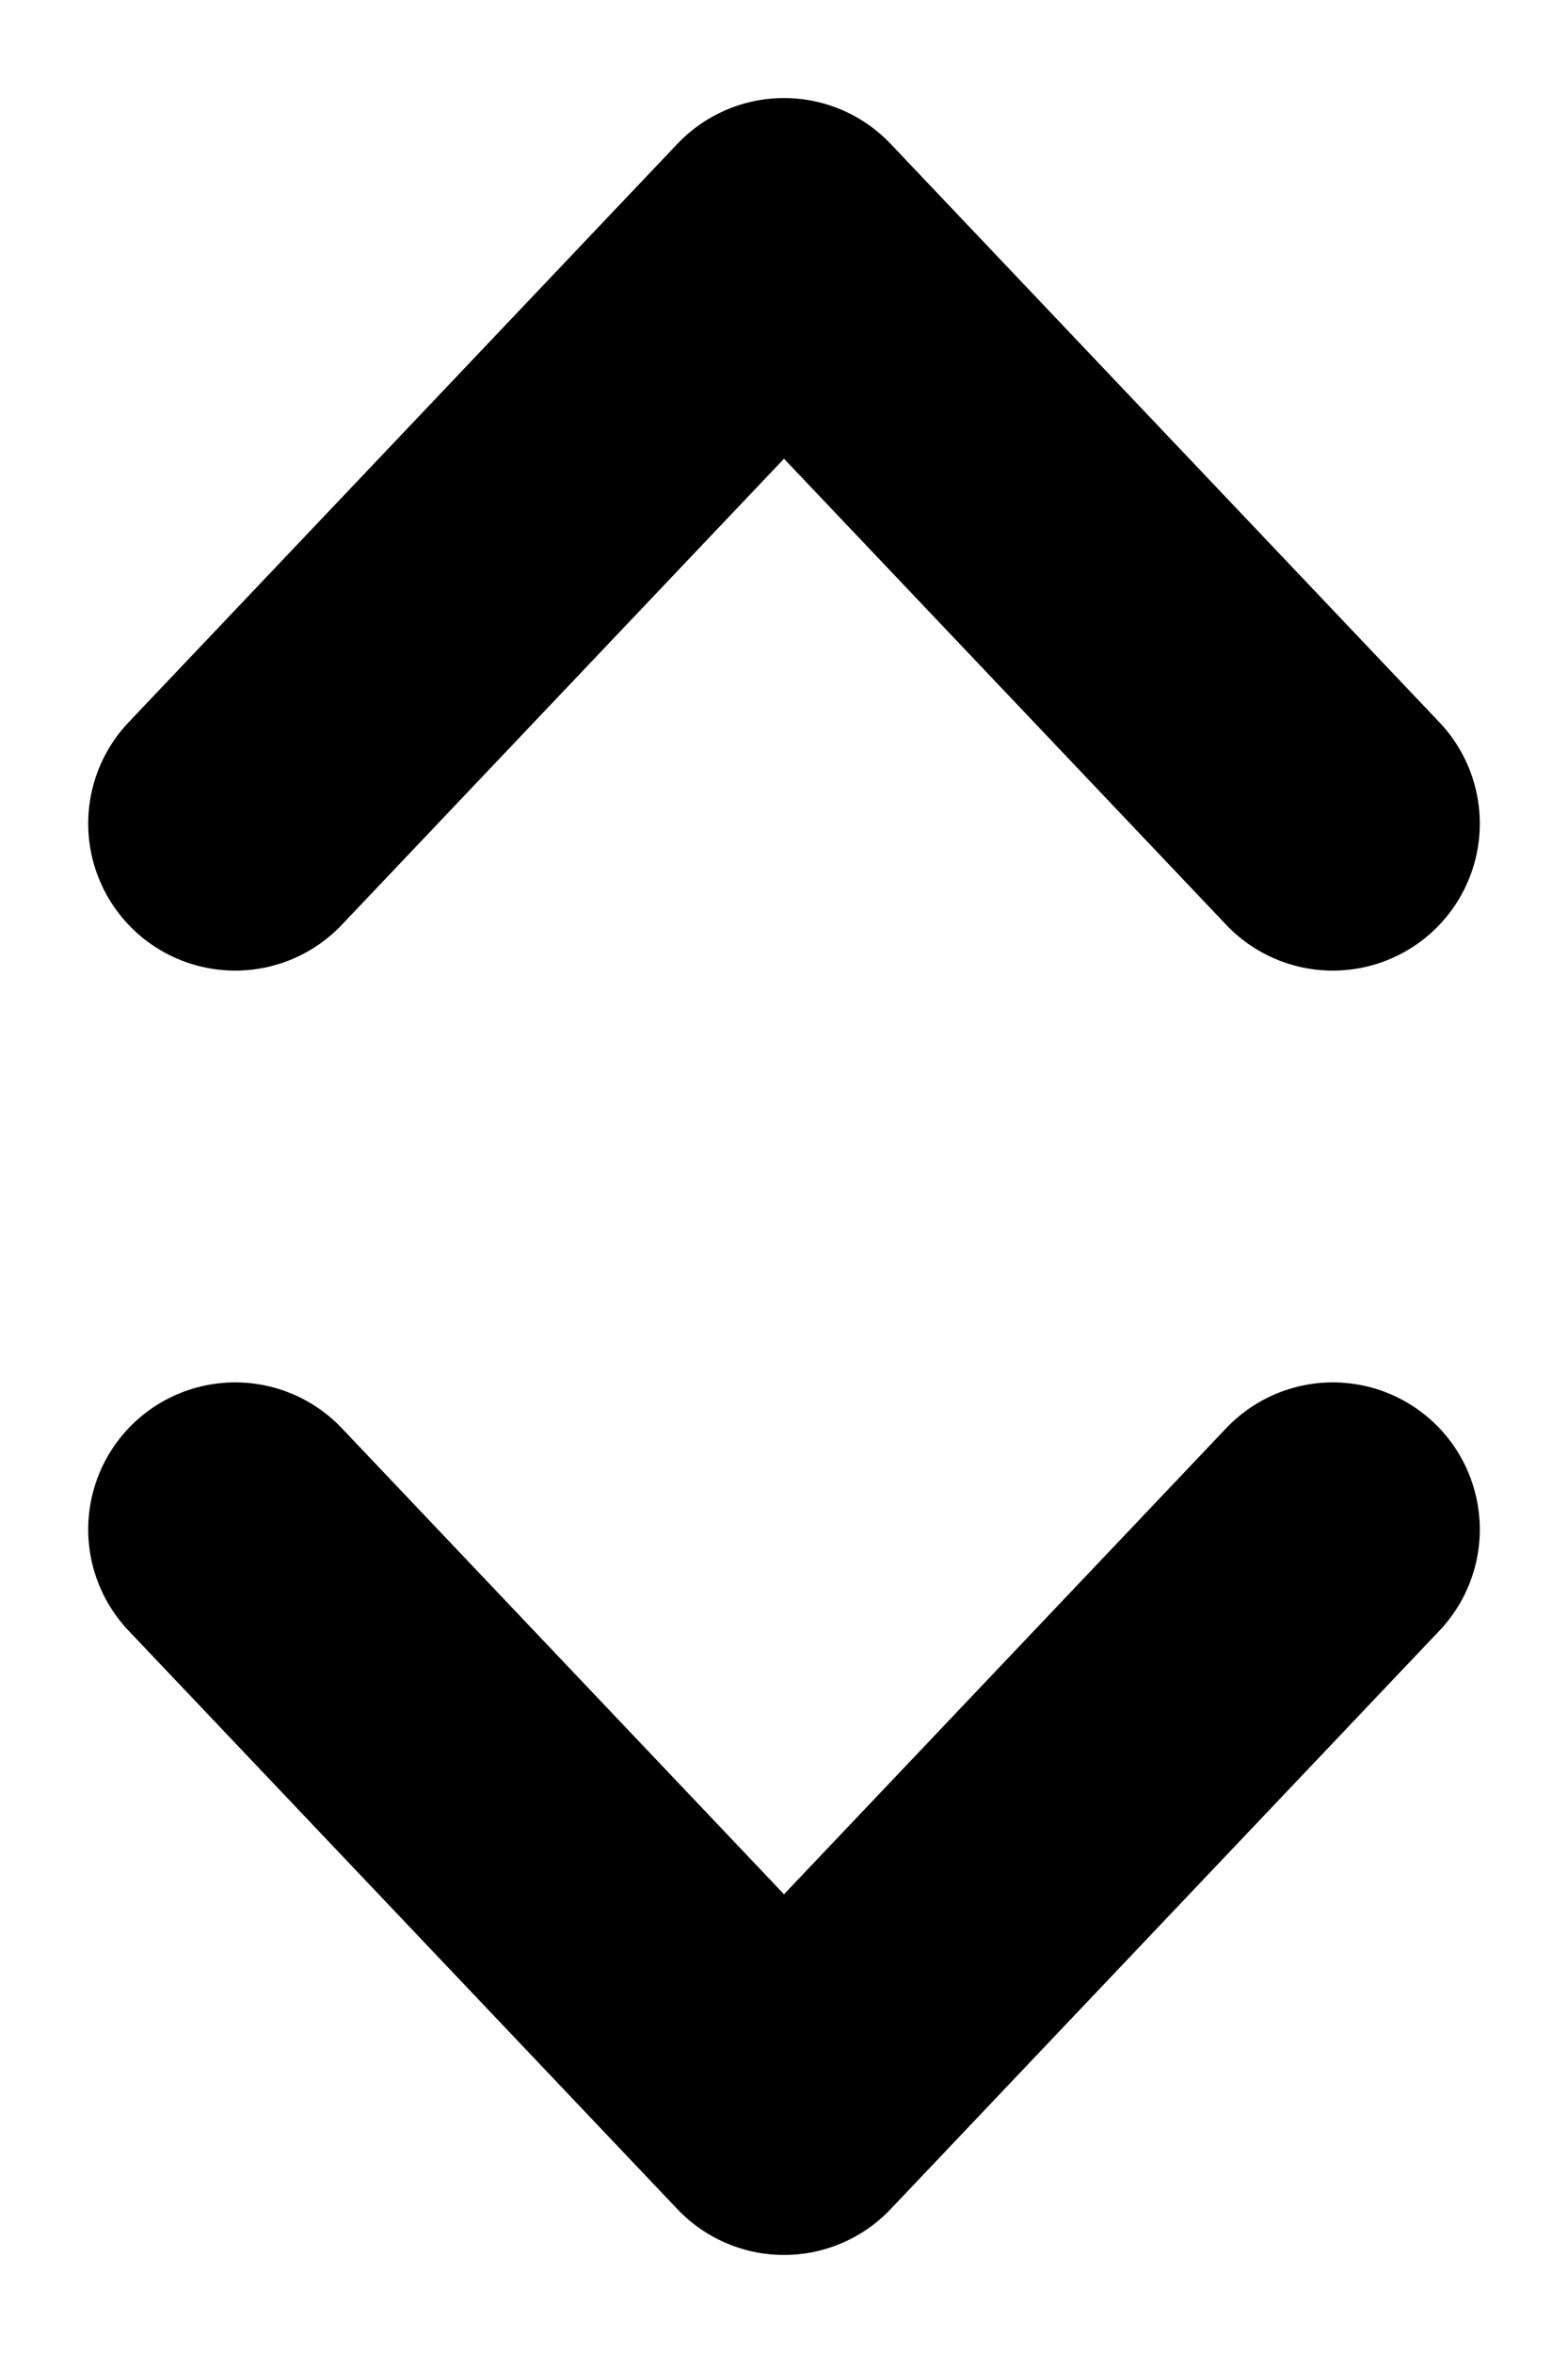 <svg xmlns="http://www.w3.org/2000/svg" width="8" height="12" viewBox="0 0 8 12"><style>polyline{fill:none;stroke:#000;stroke-linecap:round;stroke-linejoin:round;stroke-width:1.5}</style><polyline points="1.2 4.2 4 1.25 6.8 4.2"/><polyline points="1.2 7.8 4 10.75 6.8 7.8"/></svg>